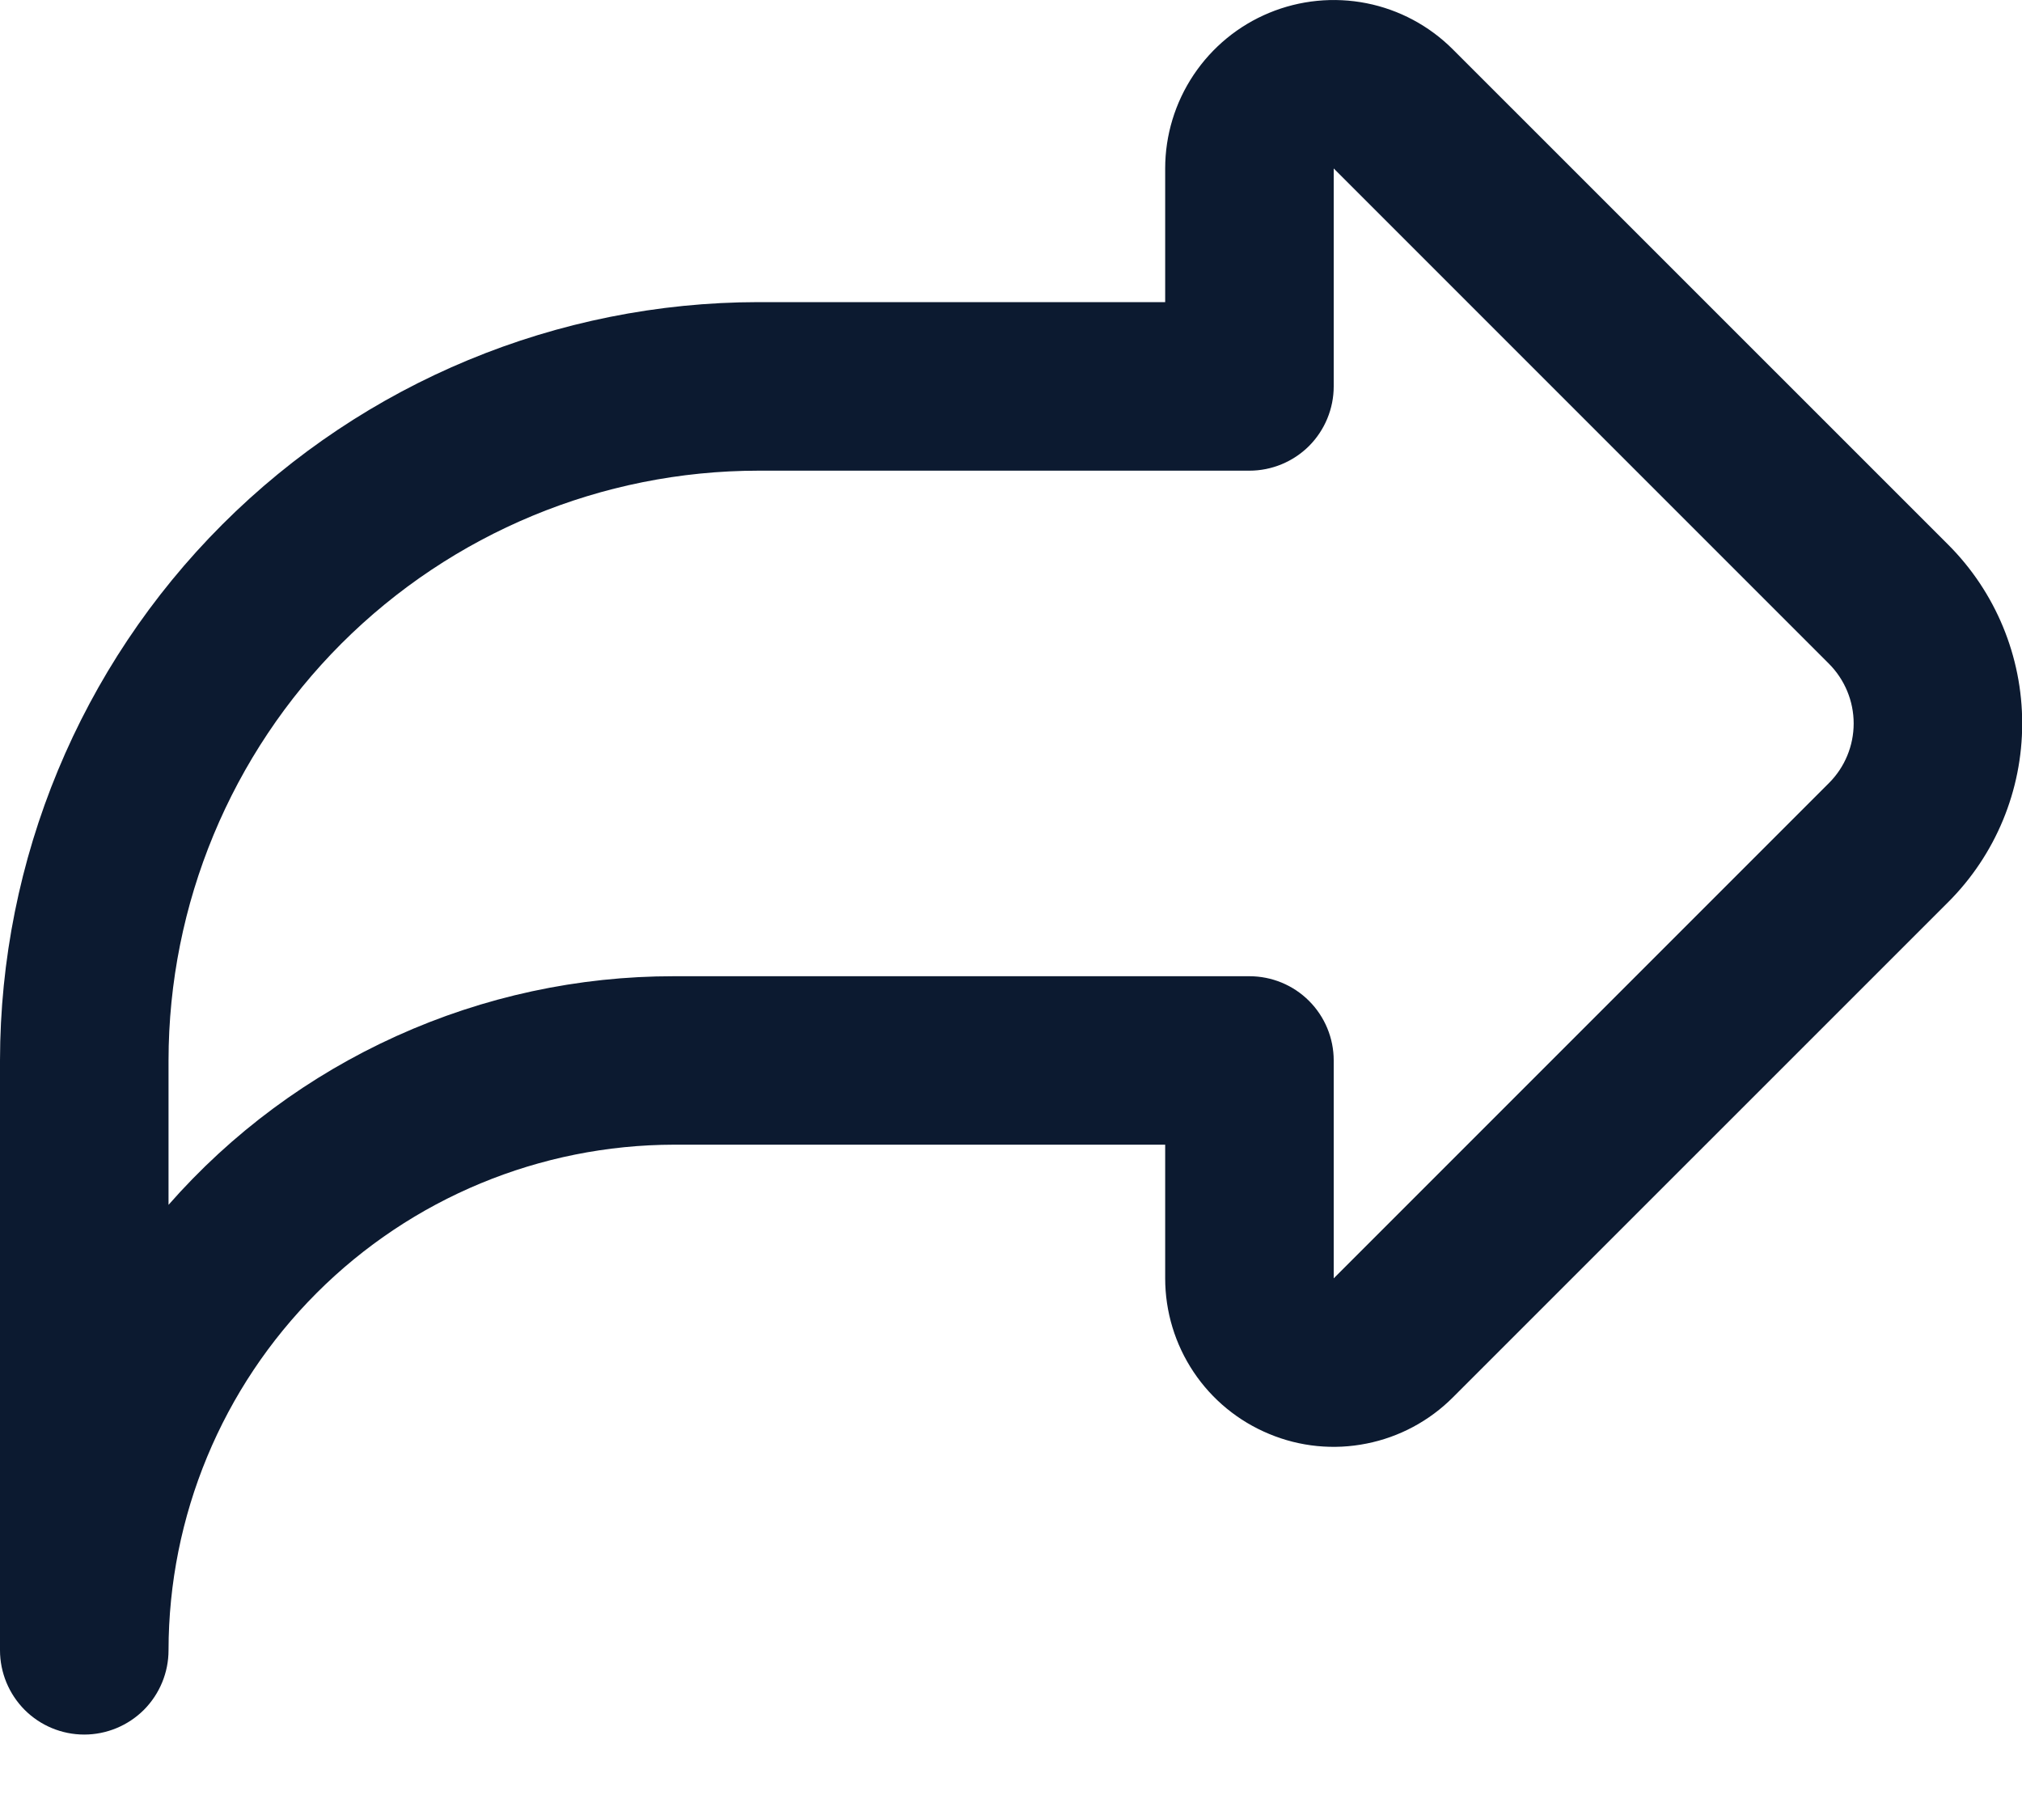 <svg width="20" height="18" viewBox="0 0 20 18" fill="none" xmlns="http://www.w3.org/2000/svg">
<path d="M0 16.321V10.488C0.002 8.5 0.793 6.593 2.199 5.187C3.605 3.781 5.512 2.99 7.5 2.988H11.525V1.666C11.525 1.337 11.623 1.015 11.806 0.741C11.989 0.467 12.249 0.253 12.554 0.127C12.858 0.001 13.194 -0.032 13.517 0.032C13.84 0.096 14.137 0.255 14.37 0.488L19.27 5.387C19.739 5.856 20.002 6.492 20.002 7.155C20.002 7.818 19.739 8.453 19.27 8.922L14.37 13.821C14.137 14.054 13.84 14.213 13.517 14.277C13.194 14.342 12.858 14.309 12.554 14.182C12.249 14.056 11.989 13.843 11.806 13.569C11.623 13.295 11.525 12.973 11.525 12.643V11.321H6.667C5.341 11.323 4.07 11.85 3.133 12.787C2.195 13.725 1.668 14.996 1.667 16.321C1.667 16.542 1.579 16.754 1.423 16.911C1.266 17.067 1.054 17.155 0.833 17.155C0.612 17.155 0.4 17.067 0.244 16.911C0.088 16.754 0 16.542 0 16.321ZM13.192 3.821C13.192 4.042 13.104 4.254 12.948 4.411C12.791 4.567 12.579 4.655 12.358 4.655H7.5C5.953 4.656 4.471 5.272 3.377 6.365C2.284 7.459 1.668 8.941 1.667 10.488V11.916C2.291 11.205 3.06 10.636 3.923 10.246C4.785 9.856 5.72 9.654 6.667 9.655H12.358C12.579 9.655 12.791 9.742 12.948 9.899C13.104 10.055 13.192 10.267 13.192 10.488V12.643L18.091 7.744C18.247 7.588 18.335 7.376 18.335 7.155C18.335 6.934 18.247 6.722 18.091 6.565L13.192 1.666V3.821Z" fill="#0C1A30"/>
</svg>
